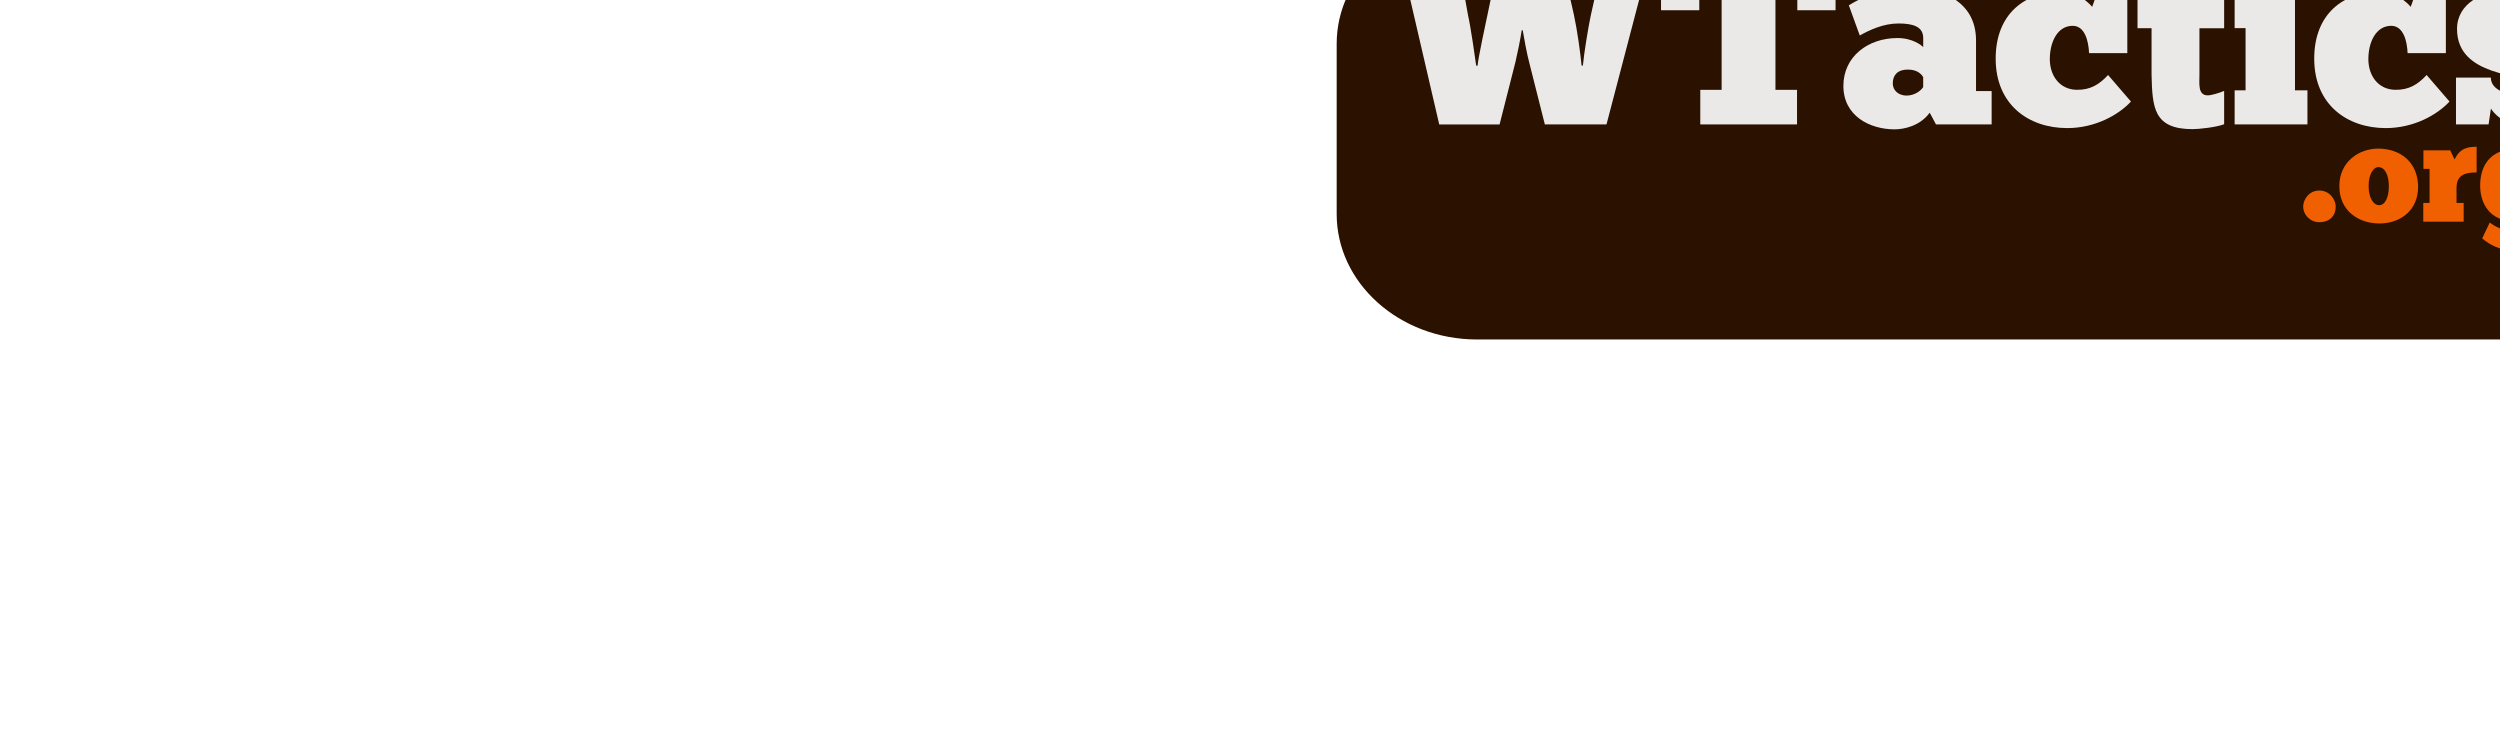 <?xml version="1.0" encoding="UTF-8" standalone="no"?>
<!-- Created with Inkscape (http://www.inkscape.org/) -->

<svg
   xmlns:dc="http://purl.org/dc/elements/1.1/"
   xmlns:cc="http://creativecommons.org/ns#"
   xmlns:rdf="http://www.w3.org/1999/02/22-rdf-syntax-ns#"
   xmlns:svg="http://www.w3.org/2000/svg"
   xmlns="http://www.w3.org/2000/svg"
   xmlns:xlink="http://www.w3.org/1999/xlink"
   xmlns:sodipodi="http://sodipodi.sourceforge.net/DTD/sodipodi-0.dtd"
   xmlns:inkscape="http://www.inkscape.org/namespaces/inkscape"
   width="61.969"
   height="18.281"
   id="svg2"
   sodipodi:version="0.32"
   inkscape:version="0.48.1 r9760"
   version="1.0"
   sodipodi:docname="Gaian logo tag.svg"
   inkscape:output_extension="org.inkscape.output.svg.inkscape"
   inkscape:export-filename="/home/snowdrop/Skrivbord/tracks.png"
   inkscape:export-xdpi="276.36304"
   inkscape:export-ydpi="276.36304"
   style="display:inline;enable-background:new">
  <sodipodi:namedview
     id="base"
     pagecolor="#e4eca3"
     bordercolor="#e60000"
     borderopacity="1"
     gridtolerance="10000"
     guidetolerance="10"
     objecttolerance="10"
     inkscape:pageopacity="0"
     inkscape:pageshadow="2"
     inkscape:zoom="8.0000004"
     inkscape:cx="81.705446"
     inkscape:cy="16.282412"
     inkscape:document-units="mm"
     inkscape:current-layer="layer2"
     showgrid="false"
     inkscape:window-width="1440"
     inkscape:window-height="845"
     inkscape:window-x="0"
     inkscape:window-y="24"
     showguides="true"
     inkscape:guide-bbox="true"
     inkscape:snap-global="true"
     inkscape:window-maximized="1"
     units="mm"
     inkscape:showpageshadow="true"
     borderlayer="true"
     width="65mm"
     inkscape:snap-grids="false"
     inkscape:snap-to-guides="false"
     inkscape:snap-bbox="true"
     inkscape:bbox-paths="false"
     inkscape:snap-center="true"
     inkscape:snap-nodes="false"
     inkscape:snap-bbox-edge-midpoints="false"
     inkscape:bbox-nodes="false"
     inkscape:snap-bbox-midpoints="false"
     fit-margin-top="0"
     fit-margin-left="0"
     fit-margin-right="0"
     fit-margin-bottom="0">
    <inkscape:grid
       id="grid8916"
       type="xygrid"
       empspacing="5"
       visible="true"
       enabled="true"
       snapvisiblegridlinesonly="true"
       units="mm"
       originx="0mm"
       originy="0mm"
       spacingx="73mm"
       color="#9f0a00"
       opacity="1"
       empcolor="#ff7d00"
       empopacity="1"
       dotted="false"
       spacingy="98mm" />
    <sodipodi:guide
       id="guide10188"
       position="1311.899,84.937"
       orientation="1,0" />
    <sodipodi:guide
       orientation="1,0"
       position="1202.011,-119.264"
       id="guide26243" />
    <sodipodi:guide
       orientation="1,0"
       position="1177.953,-745.036"
       id="guide42537" />
    <sodipodi:guide
       orientation="0,1"
       position="4680.453,-890.036"
       id="guide42541" />
    <sodipodi:guide
       orientation="1,0"
       position="1374.124,62.31"
       id="guide43625" />
    <sodipodi:guide
       orientation="1,0"
       position="1501.953,-1191.036"
       id="guide43686" />
    <sodipodi:guide
       orientation="0,1"
       position="4556.047,-797.305"
       id="guide9454" />
    <sodipodi:guide
       orientation="1,0"
       position="2483.87,-199.092"
       id="guide15510" />
    <sodipodi:guide
       orientation="1,0"
       position="2412.099,1210.879"
       id="guide11592" />
    <sodipodi:guide
       orientation="0,1"
       position="1726.953,692.964"
       id="guide14876" />
    <sodipodi:guide
       orientation="1,0"
       position="2018.947,-677.096"
       id="guide14151" />
    <sodipodi:guide
       orientation="0,1"
       position="1190.011,-247.264"
       id="guide14298" />
    <sodipodi:guide
       orientation="0,1"
       position="4171.159,1281.343"
       id="guide14391" />
    <sodipodi:guide
       orientation="0,1"
       position="1457.953,-1163.036"
       id="guide16141" />
    <sodipodi:guide
       orientation="0,1"
       position="5565.953,-959.036"
       id="guide15870" />
    <sodipodi:guide
       orientation="1,0"
       position="-351.489,276.236"
       id="guide14650" />
    <inkscape:grid
       type="xygrid"
       id="grid12445"
       empspacing="5"
       visible="true"
       enabled="false"
       snapvisiblegridlinesonly="true" />
    <sodipodi:guide
       orientation="0,1"
       position="182.208,430.712"
       id="guide12594" />
    <sodipodi:guide
       orientation="0,1"
       position="576.011,19.736"
       id="guide16369" />
    <sodipodi:guide
       orientation="0,1"
       position="1215.732,1067.462"
       id="guide15358" />
    <sodipodi:guide
       orientation="0,1"
       position="464.136,-241.389"
       id="guide24511" />
    <sodipodi:guide
       orientation="0,1"
       position="466.636,-207.639"
       id="guide24513" />
    <sodipodi:guide
       orientation="1,0"
       position="-343.489,404.986"
       id="guide24546" />
    <sodipodi:guide
       orientation="0,1"
       position="189.511,378.861"
       id="guide14165" />
    <sodipodi:guide
       orientation="0,1"
       position="-61.989,311.736"
       id="guide14733" />
    <sodipodi:guide
       orientation="0,1"
       position="103.511,252.736"
       id="guide14747" />
    <sodipodi:guide
       orientation="0,1"
       position="-51.989,130.486"
       id="guide14749" />
    <sodipodi:guide
       orientation="0,1"
       position="414.761,140.486"
       id="guide14751" />
    <sodipodi:guide
       orientation="0,1"
       position="159.315,265.603"
       id="guide14970" />
    <sodipodi:guide
       orientation="0,1"
       position="-7.989,447.736"
       id="guide32390" />
  </sodipodi:namedview>
  <defs
     id="defs4">
    <filter
       id="filter8350"
       inkscape:collect="always"
       color-interpolation-filters="sRGB">
      <feBlend
         id="feBlend8352"
         in2="BackgroundImage"
         mode="multiply"
         inkscape:collect="always" />
    </filter>
    <filter
       id="filter12309"
       inkscape:collect="always"
       color-interpolation-filters="sRGB">
      <feBlend
         id="feBlend12311"
         in2="BackgroundImage"
         mode="screen"
         inkscape:collect="always" />
    </filter>
    <filter
       id="filter4308"
       inkscape:collect="always"
       color-interpolation-filters="sRGB">
      <feBlend
         id="feBlend4310"
         in2="BackgroundImage"
         mode="screen"
         inkscape:collect="always" />
    </filter>
    <filter
       id="filter4314"
       inkscape:collect="always"
       color-interpolation-filters="sRGB">
      <feBlend
         id="feBlend4316"
         in2="BackgroundImage"
         mode="darken"
         inkscape:collect="always" />
    </filter>
    <filter
       id="filter4366"
       inkscape:collect="always"
       color-interpolation-filters="sRGB">
      <feBlend
         id="feBlend4368"
         in2="BackgroundImage"
         mode="screen"
         inkscape:collect="always" />
    </filter>
    <filter
       id="filter4380"
       inkscape:collect="always"
       color-interpolation-filters="sRGB">
      <feBlend
         id="feBlend4382"
         in2="BackgroundImage"
         mode="darken"
         inkscape:collect="always" />
    </filter>
    <filter
       id="filter4492"
       inkscape:collect="always"
       color-interpolation-filters="sRGB">
      <feBlend
         id="feBlend4494"
         in2="BackgroundImage"
         mode="darken"
         inkscape:collect="always" />
    </filter>
    <filter
       id="filter7776"
       inkscape:collect="always"
       color-interpolation-filters="sRGB">
      <feBlend
         id="feBlend7778"
         in2="BackgroundImage"
         mode="multiply"
         inkscape:collect="always" />
    </filter>
    <filter
       id="filter10630"
       inkscape:collect="always"
       color-interpolation-filters="sRGB">
      <feBlend
         id="feBlend10632"
         in2="BackgroundImage"
         mode="multiply"
         inkscape:collect="always" />
    </filter>
    <linearGradient
       id="linearGradient9585-8-0-2-0-5-1">
      <stop
         id="stop9587-1-90-3-9-7-4"
         offset="0"
         style="stop-color:#959739;stop-opacity:0.374;" />
      <stop
         id="stop9589-9-1-9-3-4-6"
         offset="0.5"
         style="stop-color:#a07a05;stop-opacity:1;" />
      <stop
         style="stop-color:#59460d;stop-opacity:1;"
         offset="1"
         id="stop9591-6-0-8-8-9-1" />
    </linearGradient>
    <linearGradient
       id="linearGradient9585-8-0-2-0-5-7">
      <stop
         id="stop9587-1-90-3-9-7-7"
         offset="0"
         style="stop-color:#959739;stop-opacity:0.374;" />
      <stop
         id="stop9589-9-1-9-3-4-3"
         offset="0.5"
         style="stop-color:#a07a05;stop-opacity:1;" />
      <stop
         style="stop-color:#59460d;stop-opacity:1;"
         offset="1"
         id="stop9591-6-0-8-8-9-3" />
    </linearGradient>
    <filter
       color-interpolation-filters="sRGB"
       inkscape:collect="always"
       id="filter15326-7-6">
      <feGaussianBlur
         inkscape:collect="always"
         stdDeviation="0.982"
         id="feGaussianBlur15328-3-1" />
    </filter>
    <linearGradient
       id="linearGradient6207-8-5-25">
      <stop
         style="stop-color:#434815;stop-opacity:1;"
         offset="0"
         id="stop6209-1-4-8" />
      <stop
         style="stop-color:#141106;stop-opacity:1;"
         offset="1"
         id="stop6211-5-4-6" />
    </linearGradient>
    <linearGradient
       id="linearGradient14044-6-2">
      <stop
         id="stop14046-7-03"
         offset="0"
         style="stop-color:#816f29;stop-opacity:1" />
      <stop
         id="stop14048-2-1"
         offset="1"
         style="stop-color:#282213;stop-opacity:1;" />
    </linearGradient>
    <linearGradient
       id="linearGradient9585-8-63-7">
      <stop
         id="stop9587-1-91-4"
         offset="0"
         style="stop-color:#959739;stop-opacity:0.374;" />
      <stop
         id="stop9589-9-04-1"
         offset="0.5"
         style="stop-color:#a07a05;stop-opacity:1;" />
      <stop
         style="stop-color:#59460d;stop-opacity:1;"
         offset="1"
         id="stop9591-6-11-3" />
    </linearGradient>
    <radialGradient
       inkscape:collect="always"
       xlink:href="#linearGradient6207-8-5-25"
       id="radialGradient16560"
       gradientUnits="userSpaceOnUse"
       gradientTransform="matrix(1,0,0,0.632,0,9.829)"
       cx="32.46"
       cy="26.728"
       fx="32.46"
       fy="26.728"
       r="27.13" />
    <linearGradient
       inkscape:collect="always"
       xlink:href="#linearGradient14044-6-2"
       id="linearGradient16562"
       gradientUnits="userSpaceOnUse"
       x1="5.83"
       y1="26.728"
       x2="59.09"
       y2="26.728" />
    <radialGradient
       inkscape:collect="always"
       xlink:href="#linearGradient6207-8-5-25"
       id="radialGradient16564"
       gradientUnits="userSpaceOnUse"
       gradientTransform="matrix(1,0,0,0.632,0,9.829)"
       cx="32.46"
       cy="26.728"
       fx="32.46"
       fy="26.728"
       r="27.13" />
    <linearGradient
       inkscape:collect="always"
       xlink:href="#linearGradient14044-6-2"
       id="linearGradient16566"
       gradientUnits="userSpaceOnUse"
       x1="5.83"
       y1="26.728"
       x2="59.09"
       y2="26.728" />
    <filter
       id="filter3733"
       inkscape:label="Drop shadow"
       width="1.5"
       height="1.5"
       x="-0.25"
       y="-0.25"
       color-interpolation-filters="sRGB">
      <feGaussianBlur
         id="feGaussianBlur3735"
         in="SourceAlpha"
         stdDeviation="0.8"
         result="blur" />
      <feColorMatrix
         id="feColorMatrix3737"
         result="bluralpha"
         type="matrix"
         values="1 0 0 0 0 0 1 0 0 0 0 0 1 0 0 0 0 0 0.5 0 " />
      <feOffset
         id="feOffset3739"
         in="bluralpha"
         dx="1.3"
         dy="1"
         result="offsetBlur" />
      <feMerge
         id="feMerge3741">
        <feMergeNode
           id="feMergeNode3743"
           in="offsetBlur" />
        <feMergeNode
           id="feMergeNode3745"
           in="SourceGraphic" />
      </feMerge>
    </filter>
    <filter
       id="filter3747"
       inkscape:label="Drop shadow"
       width="1.5"
       height="1.5"
       x="-0.25"
       y="-0.25"
       color-interpolation-filters="sRGB">
      <feGaussianBlur
         id="feGaussianBlur3749"
         in="SourceAlpha"
         stdDeviation="0.8"
         result="blur" />
      <feColorMatrix
         id="feColorMatrix3751"
         result="bluralpha"
         type="matrix"
         values="1 0 0 0 0 0 1 0 0 0 0 0 1 0 0 0 0 0 0.5 0 " />
      <feOffset
         id="feOffset3753"
         in="bluralpha"
         dx="1.3"
         dy="1"
         result="offsetBlur" />
      <feMerge
         id="feMerge3755">
        <feMergeNode
           id="feMergeNode3757"
           in="offsetBlur" />
        <feMergeNode
           id="feMergeNode3759"
           in="SourceGraphic" />
      </feMerge>
    </filter>
    <filter
       id="filter3733-8"
       inkscape:label="Drop shadow"
       width="1.5"
       height="1.5"
       x="-0.25"
       y="-0.25"
       color-interpolation-filters="sRGB">
      <feGaussianBlur
         id="feGaussianBlur3735-9"
         in="SourceAlpha"
         stdDeviation="0.8"
         result="blur" />
      <feColorMatrix
         id="feColorMatrix3737-2"
         result="bluralpha"
         type="matrix"
         values="1 0 0 0 0 0 1 0 0 0 0 0 1 0 0 0 0 0 0.5 0 " />
      <feOffset
         id="feOffset3739-2"
         in="bluralpha"
         dx="1.3"
         dy="1"
         result="offsetBlur" />
      <feMerge
         id="feMerge3741-3">
        <feMergeNode
           id="feMergeNode3743-1"
           in="offsetBlur" />
        <feMergeNode
           id="feMergeNode3745-8"
           in="SourceGraphic" />
      </feMerge>
    </filter>
    <filter
       id="filter3486"
       inkscape:label="Drop shadow"
       width="1.5"
       height="1.5"
       x="-0.25"
       y="-0.25"
       color-interpolation-filters="sRGB">
      <feGaussianBlur
         id="feGaussianBlur3488"
         in="SourceAlpha"
         stdDeviation="0.8"
         result="blur" />
      <feColorMatrix
         id="feColorMatrix3490"
         result="bluralpha"
         type="matrix"
         values="1 0 0 0 0 0 1 0 0 0 0 0 1 0 0 0 0 0 0.5 0 " />
      <feOffset
         id="feOffset3492"
         in="bluralpha"
         dx="1.3"
         dy="1"
         result="offsetBlur" />
      <feMerge
         id="feMerge3494">
        <feMergeNode
           id="feMergeNode3496"
           in="offsetBlur" />
        <feMergeNode
           id="feMergeNode3498"
           in="SourceGraphic" />
      </feMerge>
    </filter>
    <filter
       id="filter3500"
       inkscape:label="Drop shadow"
       width="1.5"
       height="1.5"
       x="-0.25"
       y="-0.25"
       color-interpolation-filters="sRGB">
      <feGaussianBlur
         id="feGaussianBlur3502"
         in="SourceAlpha"
         stdDeviation="0.8"
         result="blur" />
      <feColorMatrix
         id="feColorMatrix3504"
         result="bluralpha"
         type="matrix"
         values="1 0 0 0 0 0 1 0 0 0 0 0 1 0 0 0 0 0 0.5 0 " />
      <feOffset
         id="feOffset3506"
         in="bluralpha"
         dx="1.3"
         dy="1"
         result="offsetBlur" />
      <feMerge
         id="feMerge3508">
        <feMergeNode
           id="feMergeNode3510"
           in="offsetBlur" />
        <feMergeNode
           id="feMergeNode3512"
           in="SourceGraphic" />
      </feMerge>
    </filter>
    <filter
       id="filter3747-3"
       inkscape:label="Drop shadow"
       width="1.5"
       height="1.5"
       x="-0.25"
       y="-0.25"
       color-interpolation-filters="sRGB">
      <feGaussianBlur
         id="feGaussianBlur3749-4"
         in="SourceAlpha"
         stdDeviation="0.8"
         result="blur" />
      <feColorMatrix
         id="feColorMatrix3751-2"
         result="bluralpha"
         type="matrix"
         values="1 0 0 0 0 0 1 0 0 0 0 0 1 0 0 0 0 0 0.5 0 " />
      <feOffset
         id="feOffset3753-2"
         in="bluralpha"
         dx="1.3"
         dy="1"
         result="offsetBlur" />
      <feMerge
         id="feMerge3755-4">
        <feMergeNode
           id="feMergeNode3757-5"
           in="offsetBlur" />
        <feMergeNode
           id="feMergeNode3759-1"
           in="SourceGraphic" />
      </feMerge>
    </filter>
  </defs>
  <flowRoot
     transform="translate(-50.047,-492.547)"
     style="font-size:40px;font-style:normal;font-weight:normal;fill:#000000;fill-opacity:1;stroke:none;font-family:Bitstream Vera Sans"
     id="flowRoot8767"
     xml:space="preserve"><flowRegion
       id="flowRegion8769"><rect
         y="-34.136"
         x="1550"
         height="522"
         width="474"
         id="rect8771" /></flowRegion><flowPara
       id="flowPara8773" /></flowRoot>  <g
     inkscape:groupmode="layer"
     id="layer1"
     inkscape:label="Logotypes"
     sodipodi:insensitive="true">
    <g
       id="g3419"
       style="display:inline;filter:url(#filter3747-3);enable-background:new"
       transform="translate(-29.434,-519.715)">
      <path
         sodipodi:nodetypes="ssssccs"
         inkscape:connector-curvature="0"
         id="path12005"
         d="m 97.335,496.033 c 2.161,0 3.924,1.562 3.924,3.528 l 0,4.219 c 0,1.966 -1.762,3.552 -3.924,3.552 l -36.511,0 0,-11.299 z"
         style="color:#000000;fill:#2b1100;fill-opacity:1;stroke:#ffffff;stroke-width:0.886;stroke-linecap:butt;stroke-linejoin:miter;stroke-miterlimit:4;stroke-opacity:1;stroke-dasharray:none;stroke-dashoffset:0;marker:none;visibility:visible;display:inline;overflow:visible;enable-background:accumulate" />
      <g
         id="g13061">
        <g
           id="text12037"
           style="font-size:6.447px;font-style:normal;font-variant:normal;font-weight:bold;font-stretch:normal;line-height:125%;letter-spacing:0px;word-spacing:0px;fill:#f9f9f9;fill-opacity:0.929;stroke:none;font-family:Ubuntu;-inkscape-font-specification:Sans Bold">
          <path
             id="path22119"
             style="fill:#f9f9f9;font-family:ChunkFive;-inkscape-font-specification:ChunkFive Bold"
             d="m 71.505,501.101 c -0.026,-0.193 -0.135,-0.961 -0.206,-1.27 l -0.168,-0.941 0.374,0 0,-0.838 -2.128,0 0,0.838 0.361,0 0.851,3.669 1.496,0 0.393,-1.547 c 0.045,-0.187 0.129,-0.593 0.155,-0.787 l 0.026,0 c 0.032,0.2 0.103,0.58 0.161,0.799 l 0.387,1.534 1.528,0 0.961,-3.669 0.355,0 0,-0.838 -1.844,0 0,0.838 0.355,0 -0.219,0.98 c -0.058,0.271 -0.168,0.941 -0.193,1.231 l -0.032,0 c -0.032,-0.322 -0.103,-0.851 -0.193,-1.27 l -0.406,-1.779 -1.341,0 -0.322,1.451 c -0.129,0.612 -0.303,1.418 -0.316,1.599 l -0.032,0"
             inkscape:connector-curvature="0" />
          <path
             id="path22121"
             style="fill:#f9f9f9;font-family:ChunkFive;-inkscape-font-specification:ChunkFive Bold"
             d="m 80.413,498.052 -4.326,0 0,1.676 0.948,0 0,-0.825 0.554,0 0,2.798 -0.529,0 0,0.857 2.398,0 0,-0.857 -0.535,0 0,-2.798 0.542,0 0,0.825 0.948,0 0,-1.676"
             inkscape:connector-curvature="0" />
          <path
             id="path22123"
             style="fill:#f9f9f9;font-family:ChunkFive;-inkscape-font-specification:ChunkFive Bold"
             d="m 81.013,500.353 c 0.245,-0.135 0.58,-0.297 0.961,-0.297 0.348,0 0.612,0.071 0.612,0.361 l 0,0.226 c -0.032,-0.039 -0.258,-0.226 -0.638,-0.226 -0.729,0 -1.341,0.458 -1.341,1.186 0,0.748 0.658,1.077 1.27,1.077 0.232,0 0.632,-0.084 0.87,-0.413 l 0.155,0.29 1.38,0 0,-0.825 -0.387,0 0,-1.257 c 0,-1.038 -0.974,-1.328 -1.747,-1.328 -0.593,0 -1.148,0.303 -1.406,0.458 l 0.271,0.748 m 1.573,1.277 c -0.058,0.097 -0.219,0.213 -0.413,0.213 -0.193,0 -0.342,-0.122 -0.342,-0.303 0,-0.2 0.116,-0.342 0.374,-0.342 0.271,0 0.361,0.155 0.38,0.187 l 0,0.245"
             inkscape:connector-curvature="0" />
          <path
             id="path22125"
             style="fill:#f9f9f9;font-family:ChunkFive;-inkscape-font-specification:ChunkFive Bold"
             d="m 87.645,500.792 0,-1.457 -0.761,0 -0.11,0.309 c -0.11,-0.129 -0.367,-0.367 -0.806,-0.367 -0.825,0 -1.586,0.509 -1.586,1.651 0,1.148 0.825,1.721 1.773,1.721 0.696,0 1.277,-0.329 1.58,-0.658 l -0.567,-0.658 c -0.213,0.232 -0.438,0.374 -0.78,0.367 -0.413,-0.006 -0.664,-0.342 -0.664,-0.761 0,-0.419 0.187,-0.825 0.567,-0.825 0.297,0 0.393,0.367 0.406,0.677 l 0.948,0"
             inkscape:connector-curvature="0" />
          <path
             id="path22127"
             style="fill:#f9f9f9;font-family:ChunkFive;-inkscape-font-specification:ChunkFive Bold"
             d="m 87.898,499.335 0,0.838 0.348,0 0,1.148 c 0.019,0.825 0.052,1.354 1.019,1.354 0.148,0 0.587,-0.045 0.78,-0.122 l 0,-0.825 c -0.122,0.052 -0.322,0.11 -0.406,0.11 -0.251,0 -0.206,-0.297 -0.206,-0.516 l 0,-1.148 0.612,0 0,-0.838 -0.612,0 0,-0.974 -1.186,0.38 0,0.593 -0.348,0"
             inkscape:connector-curvature="0" />
          <path
             id="path22129"
             style="fill:#f9f9f9;font-family:ChunkFive;-inkscape-font-specification:ChunkFive Bold"
             d="m 90.485,498.393 c 0,0.309 0.29,0.651 0.696,0.651 0.458,0 0.709,-0.297 0.709,-0.651 0,-0.297 -0.264,-0.658 -0.709,-0.658 -0.451,0 -0.696,0.361 -0.696,0.658 m 1.625,4.165 0,-0.845 -0.309,0 0,-2.379 -1.496,0 0,0.838 0.271,0 0,1.541 -0.271,0 0,0.845 1.805,0"
             inkscape:connector-curvature="0" />
          <path
             id="path22131"
             style="fill:#f9f9f9;font-family:ChunkFive;-inkscape-font-specification:ChunkFive Bold"
             d="m 95.541,500.792 0,-1.457 -0.761,0 -0.11,0.309 c -0.11,-0.129 -0.367,-0.367 -0.806,-0.367 -0.825,0 -1.586,0.509 -1.586,1.651 0,1.148 0.825,1.721 1.773,1.721 0.696,0 1.277,-0.329 1.58,-0.658 l -0.567,-0.658 c -0.213,0.232 -0.438,0.374 -0.78,0.367 -0.413,-0.006 -0.664,-0.342 -0.664,-0.761 0,-0.419 0.187,-0.825 0.567,-0.825 0.297,0 0.393,0.367 0.406,0.677 l 0.948,0"
             inkscape:connector-curvature="0" />
          <path
             id="path22133"
             style="fill:#f9f9f9;font-family:ChunkFive;-inkscape-font-specification:ChunkFive Bold"
             d="m 95.794,502.558 0.806,0 0.058,-0.393 c 0.155,0.245 0.522,0.471 0.986,0.471 0.625,0 1.199,-0.361 1.199,-0.967 0,-0.677 -0.548,-0.864 -1.038,-1.032 -0.413,-0.142 -0.793,-0.219 -0.793,-0.4 0,-0.161 0.116,-0.232 0.251,-0.232 0.322,0 0.658,0.219 0.658,0.49 l 0.838,0 0,-1.161 -0.793,0 -0.052,0.426 c -0.135,-0.277 -0.522,-0.503 -0.961,-0.503 -0.458,0 -1.135,0.277 -1.135,0.935 0,0.606 0.419,0.877 0.857,1.032 0.464,0.161 0.948,0.193 0.948,0.387 0,0.181 -0.155,0.219 -0.284,0.219 -0.193,0 -0.683,-0.09 -0.683,-0.432 l -0.864,0 0,1.161"
             inkscape:connector-curvature="0" />
        </g>
        <g
           id="text12043"
           style="font-size:3.536px;font-style:normal;font-variant:normal;font-weight:bold;font-stretch:normal;line-height:125%;letter-spacing:0px;word-spacing:0px;fill:#ff6600;fill-opacity:0.929;stroke:none;font-family:Ubuntu;-inkscape-font-specification:Sans Bold">
          <path
             id="path22136"
             style="fill:#ff6600;font-family:ChunkFive;-inkscape-font-specification:ChunkFive Bold"
             d="m 92.004,504.6 c 0,0.187 0.166,0.382 0.4,0.382 0.265,0 0.407,-0.17 0.407,-0.382 0,-0.18 -0.149,-0.403 -0.407,-0.403 -0.258,0 -0.4,0.223 -0.4,0.403"
             inkscape:connector-curvature="0" />
          <path
             id="path22138"
             style="fill:#ff6600;font-family:ChunkFive;-inkscape-font-specification:ChunkFive Bold"
             d="m 93.888,505.014 c 0.538,0 0.972,-0.336 0.965,-0.923 -0.011,-0.591 -0.424,-0.927 -0.983,-0.934 -0.488,0 -0.965,0.329 -0.969,0.919 -0.007,0.626 0.481,0.937 0.987,0.937 m 0,-0.453 c -0.149,0 -0.262,-0.191 -0.262,-0.481 0,-0.258 0.106,-0.463 0.244,-0.463 0.166,0.004 0.258,0.209 0.258,0.474 0,0.265 -0.088,0.47 -0.24,0.47"
             inkscape:connector-curvature="0" />
          <path
             id="path22140"
             style="fill:#ff6600;font-family:ChunkFive;-inkscape-font-specification:ChunkFive Bold"
             d="m 95.982,504.968 0,-0.463 -0.177,0 0,-0.364 c 0,-0.311 0.18,-0.393 0.499,-0.393 l 0,-0.637 c -0.364,0 -0.456,0.145 -0.548,0.315 l -0.106,-0.226 -0.665,0 0,0.46 0.152,0 0,0.845 -0.156,0 0,0.463 1.001,0"
             inkscape:connector-curvature="0" />
          <path
             id="path22142"
             style="fill:#ff6600;font-family:ChunkFive;-inkscape-font-specification:ChunkFive Bold"
             d="m 96.442,505.381 c 0.134,0.124 0.421,0.308 0.81,0.311 0.743,-0.004 1.103,-0.385 1.103,-0.972 l 0,-1.057 0.212,0 0,-0.463 -0.842,0 -0.071,0.11 c -0.071,-0.071 -0.219,-0.145 -0.375,-0.145 -0.583,0 -0.888,0.361 -0.888,0.909 0,0.446 0.24,0.884 0.849,0.884 0.226,0 0.364,-0.131 0.414,-0.195 l 0,0.12 c 0,0.149 -0.092,0.332 -0.41,0.332 -0.269,0 -0.534,-0.156 -0.615,-0.226 l -0.187,0.393 m 0.704,-1.316 c 0,-0.269 0.103,-0.442 0.251,-0.442 0.134,0 0.255,0.184 0.255,0.424 0.014,0.279 -0.113,0.453 -0.251,0.453 -0.156,0 -0.255,-0.223 -0.255,-0.435"
             inkscape:connector-curvature="0" />
        </g>
      </g>
    </g>
    <g
       style="display:inline;enable-background:new"
       id="g3763"
       transform="translate(-29.434,-519.715)">
      <path
         style="color:#000000;fill:#2b1100;fill-opacity:1;stroke:#ffffff;stroke-width:0.886;stroke-linecap:butt;stroke-linejoin:miter;stroke-miterlimit:4;stroke-opacity:1;stroke-dasharray:none;stroke-dashoffset:0;marker:none;visibility:visible;display:inline;overflow:visible;filter:url(#filter3733-8);enable-background:accumulate"
         d="m 64.748,516.274 c -2.161,0 -3.924,1.562 -3.924,3.528 l 0,4.219 c 0,1.966 1.762,3.552 3.924,3.552 l 36.511,0 0,-11.299 z"
         id="path3369"
         inkscape:connector-curvature="0"
         sodipodi:nodetypes="ssssccs" />
      <g
         transform="translate(-5.48,20.241)"
         id="g3371">
        <g
           style="font-size:6.447px;font-style:normal;font-variant:normal;font-weight:bold;font-stretch:normal;line-height:125%;letter-spacing:0px;word-spacing:0px;fill:#f9f9f9;fill-opacity:0.929;stroke:none;font-family:Ubuntu;-inkscape-font-specification:Sans Bold"
           id="g3373">
          <path
             inkscape:connector-curvature="0"
             d="m 71.505,501.101 c -0.026,-0.193 -0.135,-0.961 -0.206,-1.27 l -0.168,-0.941 0.374,0 0,-0.838 -2.128,0 0,0.838 0.361,0 0.851,3.669 1.496,0 0.393,-1.547 c 0.045,-0.187 0.129,-0.593 0.155,-0.787 l 0.026,0 c 0.032,0.2 0.103,0.58 0.161,0.799 l 0.387,1.534 1.528,0 0.961,-3.669 0.355,0 0,-0.838 -1.844,0 0,0.838 0.355,0 -0.219,0.98 c -0.058,0.271 -0.168,0.941 -0.193,1.231 l -0.032,0 c -0.032,-0.322 -0.103,-0.851 -0.193,-1.27 l -0.406,-1.779 -1.341,0 -0.322,1.451 c -0.129,0.612 -0.303,1.418 -0.316,1.599 l -0.032,0"
             style="fill:#f9f9f9;font-family:ChunkFive;-inkscape-font-specification:ChunkFive Bold"
             id="path3375" />
          <path
             inkscape:connector-curvature="0"
             d="m 80.413,498.052 -4.326,0 0,1.676 0.948,0 0,-0.825 0.554,0 0,2.798 -0.529,0 0,0.857 2.398,0 0,-0.857 -0.535,0 0,-2.798 0.542,0 0,0.825 0.948,0 0,-1.676"
             style="fill:#f9f9f9;font-family:ChunkFive;-inkscape-font-specification:ChunkFive Bold"
             id="path3377" />
          <path
             inkscape:connector-curvature="0"
             d="m 81.013,500.353 c 0.245,-0.135 0.58,-0.297 0.961,-0.297 0.348,0 0.612,0.071 0.612,0.361 l 0,0.226 c -0.032,-0.039 -0.258,-0.226 -0.638,-0.226 -0.729,0 -1.341,0.458 -1.341,1.186 0,0.748 0.658,1.077 1.27,1.077 0.232,0 0.632,-0.084 0.87,-0.413 l 0.155,0.29 1.38,0 0,-0.825 -0.387,0 0,-1.257 c 0,-1.038 -0.974,-1.328 -1.747,-1.328 -0.593,0 -1.148,0.303 -1.406,0.458 l 0.271,0.748 m 1.573,1.277 c -0.058,0.097 -0.219,0.213 -0.413,0.213 -0.193,0 -0.342,-0.122 -0.342,-0.303 0,-0.2 0.116,-0.342 0.374,-0.342 0.271,0 0.361,0.155 0.38,0.187 l 0,0.245"
             style="fill:#f9f9f9;font-family:ChunkFive;-inkscape-font-specification:ChunkFive Bold"
             id="path3379" />
          <path
             inkscape:connector-curvature="0"
             d="m 87.645,500.792 0,-1.457 -0.761,0 -0.11,0.309 c -0.11,-0.129 -0.367,-0.367 -0.806,-0.367 -0.825,0 -1.586,0.509 -1.586,1.651 0,1.148 0.825,1.721 1.773,1.721 0.696,0 1.277,-0.329 1.58,-0.658 l -0.567,-0.658 c -0.213,0.232 -0.438,0.374 -0.78,0.367 -0.413,-0.006 -0.664,-0.342 -0.664,-0.761 0,-0.419 0.187,-0.825 0.567,-0.825 0.297,0 0.393,0.367 0.406,0.677 l 0.948,0"
             style="fill:#f9f9f9;font-family:ChunkFive;-inkscape-font-specification:ChunkFive Bold"
             id="path3381" />
          <path
             inkscape:connector-curvature="0"
             d="m 87.898,499.335 0,0.838 0.348,0 0,1.148 c 0.019,0.825 0.052,1.354 1.019,1.354 0.148,0 0.587,-0.045 0.78,-0.122 l 0,-0.825 c -0.122,0.052 -0.322,0.11 -0.406,0.11 -0.251,0 -0.206,-0.297 -0.206,-0.516 l 0,-1.148 0.612,0 0,-0.838 -0.612,0 0,-0.974 -1.186,0.38 0,0.593 -0.348,0"
             style="fill:#f9f9f9;font-family:ChunkFive;-inkscape-font-specification:ChunkFive Bold"
             id="path3383" />
          <path
             inkscape:connector-curvature="0"
             d="m 90.485,498.393 c 0,0.309 0.29,0.651 0.696,0.651 0.458,0 0.709,-0.297 0.709,-0.651 0,-0.297 -0.264,-0.658 -0.709,-0.658 -0.451,0 -0.696,0.361 -0.696,0.658 m 1.625,4.165 0,-0.845 -0.309,0 0,-2.379 -1.496,0 0,0.838 0.271,0 0,1.541 -0.271,0 0,0.845 1.805,0"
             style="fill:#f9f9f9;font-family:ChunkFive;-inkscape-font-specification:ChunkFive Bold"
             id="path3385" />
          <path
             inkscape:connector-curvature="0"
             d="m 95.541,500.792 0,-1.457 -0.761,0 -0.11,0.309 c -0.11,-0.129 -0.367,-0.367 -0.806,-0.367 -0.825,0 -1.586,0.509 -1.586,1.651 0,1.148 0.825,1.721 1.773,1.721 0.696,0 1.277,-0.329 1.58,-0.658 l -0.567,-0.658 c -0.213,0.232 -0.438,0.374 -0.78,0.367 -0.413,-0.006 -0.664,-0.342 -0.664,-0.761 0,-0.419 0.187,-0.825 0.567,-0.825 0.297,0 0.393,0.367 0.406,0.677 l 0.948,0"
             style="fill:#f9f9f9;font-family:ChunkFive;-inkscape-font-specification:ChunkFive Bold"
             id="path3387" />
          <path
             inkscape:connector-curvature="0"
             d="m 95.794,502.558 0.806,0 0.058,-0.393 c 0.155,0.245 0.522,0.471 0.986,0.471 0.625,0 1.199,-0.361 1.199,-0.967 0,-0.677 -0.548,-0.864 -1.038,-1.032 -0.413,-0.142 -0.793,-0.219 -0.793,-0.4 0,-0.161 0.116,-0.232 0.251,-0.232 0.322,0 0.658,0.219 0.658,0.49 l 0.838,0 0,-1.161 -0.793,0 -0.052,0.426 c -0.135,-0.277 -0.522,-0.503 -0.961,-0.503 -0.458,0 -1.135,0.277 -1.135,0.935 0,0.606 0.419,0.877 0.857,1.032 0.464,0.161 0.948,0.193 0.948,0.387 0,0.181 -0.155,0.219 -0.284,0.219 -0.193,0 -0.683,-0.09 -0.683,-0.432 l -0.864,0 0,1.161"
             style="fill:#f9f9f9;font-family:ChunkFive;-inkscape-font-specification:ChunkFive Bold"
             id="path3389" />
        </g>
        <g
           style="font-size:3.536px;font-style:normal;font-variant:normal;font-weight:bold;font-stretch:normal;line-height:125%;letter-spacing:0px;word-spacing:0px;fill:#ff6600;fill-opacity:0.929;stroke:none;font-family:Ubuntu;-inkscape-font-specification:Sans Bold"
           id="g3391">
          <path
             inkscape:connector-curvature="0"
             d="m 92.004,504.6 c 0,0.187 0.166,0.382 0.4,0.382 0.265,0 0.407,-0.17 0.407,-0.382 0,-0.18 -0.149,-0.403 -0.407,-0.403 -0.258,0 -0.4,0.223 -0.4,0.403"
             style="fill:#ff6600;font-family:ChunkFive;-inkscape-font-specification:ChunkFive Bold"
             id="path3393" />
          <path
             inkscape:connector-curvature="0"
             d="m 93.888,505.014 c 0.538,0 0.972,-0.336 0.965,-0.923 -0.011,-0.591 -0.424,-0.927 -0.983,-0.934 -0.488,0 -0.965,0.329 -0.969,0.919 -0.007,0.626 0.481,0.937 0.987,0.937 m 0,-0.453 c -0.149,0 -0.262,-0.191 -0.262,-0.481 0,-0.258 0.106,-0.463 0.244,-0.463 0.166,0.004 0.258,0.209 0.258,0.474 0,0.265 -0.088,0.47 -0.24,0.47"
             style="fill:#ff6600;font-family:ChunkFive;-inkscape-font-specification:ChunkFive Bold"
             id="path3395" />
          <path
             inkscape:connector-curvature="0"
             d="m 95.982,504.968 0,-0.463 -0.177,0 0,-0.364 c 0,-0.311 0.18,-0.393 0.499,-0.393 l 0,-0.637 c -0.364,0 -0.456,0.145 -0.548,0.315 l -0.106,-0.226 -0.665,0 0,0.46 0.152,0 0,0.845 -0.156,0 0,0.463 1.001,0"
             style="fill:#ff6600;font-family:ChunkFive;-inkscape-font-specification:ChunkFive Bold"
             id="path3397" />
          <path
             inkscape:connector-curvature="0"
             d="m 96.442,505.381 c 0.134,0.124 0.421,0.308 0.81,0.311 0.743,-0.004 1.103,-0.385 1.103,-0.972 l 0,-1.057 0.212,0 0,-0.463 -0.842,0 -0.071,0.11 c -0.071,-0.071 -0.219,-0.145 -0.375,-0.145 -0.583,0 -0.888,0.361 -0.888,0.909 0,0.446 0.24,0.884 0.849,0.884 0.226,0 0.364,-0.131 0.414,-0.195 l 0,0.12 c 0,0.149 -0.092,0.332 -0.41,0.332 -0.269,0 -0.534,-0.156 -0.615,-0.226 l -0.187,0.393 m 0.704,-1.316 c 0,-0.269 0.103,-0.442 0.251,-0.442 0.134,0 0.255,0.184 0.255,0.424 0.014,0.279 -0.113,0.453 -0.251,0.453 -0.156,0 -0.255,-0.223 -0.255,-0.435"
             style="fill:#ff6600;font-family:ChunkFive;-inkscape-font-specification:ChunkFive Bold"
             id="path3399" />
        </g>
      </g>
    </g>
    <g
       style="display:inline;enable-background:new"
       transform="matrix(0,1,-1,0,617.149,-71.279)"
       id="g3815">
      <path
         sodipodi:nodetypes="ssssccs"
         inkscape:connector-curvature="0"
         id="path3783"
         d="m 64.748,516.274 c -2.161,0 -3.924,1.562 -3.924,3.528 l 0,4.219 c 0,1.966 1.762,3.552 3.924,3.552 l 36.511,0 0,-11.299 z"
         style="color:#000000;fill:#2b1100;fill-opacity:1;stroke:#ffffff;stroke-width:0.886;stroke-linecap:butt;stroke-linejoin:miter;stroke-miterlimit:4;stroke-opacity:1;stroke-dasharray:none;stroke-dashoffset:0;marker:none;visibility:visible;display:inline;overflow:visible;filter:url(#filter3733-8);enable-background:accumulate" />
      <g
         id="g3785"
         transform="translate(-5.48,20.241)">
        <g
           id="g3787"
           style="font-size:6.447px;font-style:normal;font-variant:normal;font-weight:bold;font-stretch:normal;line-height:125%;letter-spacing:0px;word-spacing:0px;fill:#f9f9f9;fill-opacity:0.929;stroke:none;font-family:Ubuntu;-inkscape-font-specification:Sans Bold">
          <path
             id="path3789"
             style="fill:#f9f9f9;font-family:ChunkFive;-inkscape-font-specification:ChunkFive Bold"
             d="m 71.505,501.101 c -0.026,-0.193 -0.135,-0.961 -0.206,-1.27 l -0.168,-0.941 0.374,0 0,-0.838 -2.128,0 0,0.838 0.361,0 0.851,3.669 1.496,0 0.393,-1.547 c 0.045,-0.187 0.129,-0.593 0.155,-0.787 l 0.026,0 c 0.032,0.2 0.103,0.58 0.161,0.799 l 0.387,1.534 1.528,0 0.961,-3.669 0.355,0 0,-0.838 -1.844,0 0,0.838 0.355,0 -0.219,0.98 c -0.058,0.271 -0.168,0.941 -0.193,1.231 l -0.032,0 c -0.032,-0.322 -0.103,-0.851 -0.193,-1.27 l -0.406,-1.779 -1.341,0 -0.322,1.451 c -0.129,0.612 -0.303,1.418 -0.316,1.599 l -0.032,0"
             inkscape:connector-curvature="0" />
          <path
             id="path3791"
             style="fill:#f9f9f9;font-family:ChunkFive;-inkscape-font-specification:ChunkFive Bold"
             d="m 80.413,498.052 -4.326,0 0,1.676 0.948,0 0,-0.825 0.554,0 0,2.798 -0.529,0 0,0.857 2.398,0 0,-0.857 -0.535,0 0,-2.798 0.542,0 0,0.825 0.948,0 0,-1.676"
             inkscape:connector-curvature="0" />
          <path
             id="path3793"
             style="fill:#f9f9f9;font-family:ChunkFive;-inkscape-font-specification:ChunkFive Bold"
             d="m 81.013,500.353 c 0.245,-0.135 0.58,-0.297 0.961,-0.297 0.348,0 0.612,0.071 0.612,0.361 l 0,0.226 c -0.032,-0.039 -0.258,-0.226 -0.638,-0.226 -0.729,0 -1.341,0.458 -1.341,1.186 0,0.748 0.658,1.077 1.27,1.077 0.232,0 0.632,-0.084 0.87,-0.413 l 0.155,0.29 1.38,0 0,-0.825 -0.387,0 0,-1.257 c 0,-1.038 -0.974,-1.328 -1.747,-1.328 -0.593,0 -1.148,0.303 -1.406,0.458 l 0.271,0.748 m 1.573,1.277 c -0.058,0.097 -0.219,0.213 -0.413,0.213 -0.193,0 -0.342,-0.122 -0.342,-0.303 0,-0.2 0.116,-0.342 0.374,-0.342 0.271,0 0.361,0.155 0.38,0.187 l 0,0.245"
             inkscape:connector-curvature="0" />
          <path
             id="path3795"
             style="fill:#f9f9f9;font-family:ChunkFive;-inkscape-font-specification:ChunkFive Bold"
             d="m 87.645,500.792 0,-1.457 -0.761,0 -0.11,0.309 c -0.11,-0.129 -0.367,-0.367 -0.806,-0.367 -0.825,0 -1.586,0.509 -1.586,1.651 0,1.148 0.825,1.721 1.773,1.721 0.696,0 1.277,-0.329 1.58,-0.658 l -0.567,-0.658 c -0.213,0.232 -0.438,0.374 -0.78,0.367 -0.413,-0.006 -0.664,-0.342 -0.664,-0.761 0,-0.419 0.187,-0.825 0.567,-0.825 0.297,0 0.393,0.367 0.406,0.677 l 0.948,0"
             inkscape:connector-curvature="0" />
          <path
             id="path3797"
             style="fill:#f9f9f9;font-family:ChunkFive;-inkscape-font-specification:ChunkFive Bold"
             d="m 87.898,499.335 0,0.838 0.348,0 0,1.148 c 0.019,0.825 0.052,1.354 1.019,1.354 0.148,0 0.587,-0.045 0.78,-0.122 l 0,-0.825 c -0.122,0.052 -0.322,0.11 -0.406,0.11 -0.251,0 -0.206,-0.297 -0.206,-0.516 l 0,-1.148 0.612,0 0,-0.838 -0.612,0 0,-0.974 -1.186,0.38 0,0.593 -0.348,0"
             inkscape:connector-curvature="0" />
          <path
             id="path3799"
             style="fill:#f9f9f9;font-family:ChunkFive;-inkscape-font-specification:ChunkFive Bold"
             d="m 90.485,498.393 c 0,0.309 0.29,0.651 0.696,0.651 0.458,0 0.709,-0.297 0.709,-0.651 0,-0.297 -0.264,-0.658 -0.709,-0.658 -0.451,0 -0.696,0.361 -0.696,0.658 m 1.625,4.165 0,-0.845 -0.309,0 0,-2.379 -1.496,0 0,0.838 0.271,0 0,1.541 -0.271,0 0,0.845 1.805,0"
             inkscape:connector-curvature="0" />
          <path
             id="path3801"
             style="fill:#f9f9f9;font-family:ChunkFive;-inkscape-font-specification:ChunkFive Bold"
             d="m 95.541,500.792 0,-1.457 -0.761,0 -0.11,0.309 c -0.11,-0.129 -0.367,-0.367 -0.806,-0.367 -0.825,0 -1.586,0.509 -1.586,1.651 0,1.148 0.825,1.721 1.773,1.721 0.696,0 1.277,-0.329 1.58,-0.658 l -0.567,-0.658 c -0.213,0.232 -0.438,0.374 -0.78,0.367 -0.413,-0.006 -0.664,-0.342 -0.664,-0.761 0,-0.419 0.187,-0.825 0.567,-0.825 0.297,0 0.393,0.367 0.406,0.677 l 0.948,0"
             inkscape:connector-curvature="0" />
          <path
             id="path3803"
             style="fill:#f9f9f9;font-family:ChunkFive;-inkscape-font-specification:ChunkFive Bold"
             d="m 95.794,502.558 0.806,0 0.058,-0.393 c 0.155,0.245 0.522,0.471 0.986,0.471 0.625,0 1.199,-0.361 1.199,-0.967 0,-0.677 -0.548,-0.864 -1.038,-1.032 -0.413,-0.142 -0.793,-0.219 -0.793,-0.4 0,-0.161 0.116,-0.232 0.251,-0.232 0.322,0 0.658,0.219 0.658,0.49 l 0.838,0 0,-1.161 -0.793,0 -0.052,0.426 c -0.135,-0.277 -0.522,-0.503 -0.961,-0.503 -0.458,0 -1.135,0.277 -1.135,0.935 0,0.606 0.419,0.877 0.857,1.032 0.464,0.161 0.948,0.193 0.948,0.387 0,0.181 -0.155,0.219 -0.284,0.219 -0.193,0 -0.683,-0.09 -0.683,-0.432 l -0.864,0 0,1.161"
             inkscape:connector-curvature="0" />
        </g>
        <g
           id="g3805"
           style="font-size:3.536px;font-style:normal;font-variant:normal;font-weight:bold;font-stretch:normal;line-height:125%;letter-spacing:0px;word-spacing:0px;fill:#ff6600;fill-opacity:0.929;stroke:none;font-family:Ubuntu;-inkscape-font-specification:Sans Bold">
          <path
             id="path3807"
             style="fill:#ff6600;font-family:ChunkFive;-inkscape-font-specification:ChunkFive Bold"
             d="m 92.004,504.6 c 0,0.187 0.166,0.382 0.4,0.382 0.265,0 0.407,-0.17 0.407,-0.382 0,-0.18 -0.149,-0.403 -0.407,-0.403 -0.258,0 -0.4,0.223 -0.4,0.403"
             inkscape:connector-curvature="0" />
          <path
             id="path3809"
             style="fill:#ff6600;font-family:ChunkFive;-inkscape-font-specification:ChunkFive Bold"
             d="m 93.888,505.014 c 0.538,0 0.972,-0.336 0.965,-0.923 -0.011,-0.591 -0.424,-0.927 -0.983,-0.934 -0.488,0 -0.965,0.329 -0.969,0.919 -0.007,0.626 0.481,0.937 0.987,0.937 m 0,-0.453 c -0.149,0 -0.262,-0.191 -0.262,-0.481 0,-0.258 0.106,-0.463 0.244,-0.463 0.166,0.004 0.258,0.209 0.258,0.474 0,0.265 -0.088,0.47 -0.24,0.47"
             inkscape:connector-curvature="0" />
          <path
             id="path3811"
             style="fill:#ff6600;font-family:ChunkFive;-inkscape-font-specification:ChunkFive Bold"
             d="m 95.982,504.968 0,-0.463 -0.177,0 0,-0.364 c 0,-0.311 0.18,-0.393 0.499,-0.393 l 0,-0.637 c -0.364,0 -0.456,0.145 -0.548,0.315 l -0.106,-0.226 -0.665,0 0,0.46 0.152,0 0,0.845 -0.156,0 0,0.463 1.001,0"
             inkscape:connector-curvature="0" />
          <path
             id="path3813"
             style="fill:#ff6600;font-family:ChunkFive;-inkscape-font-specification:ChunkFive Bold"
             d="m 96.442,505.381 c 0.134,0.124 0.421,0.308 0.81,0.311 0.743,-0.004 1.103,-0.385 1.103,-0.972 l 0,-1.057 0.212,0 0,-0.463 -0.842,0 -0.071,0.11 c -0.071,-0.071 -0.219,-0.145 -0.375,-0.145 -0.583,0 -0.888,0.361 -0.888,0.909 0,0.446 0.24,0.884 0.849,0.884 0.226,0 0.364,-0.131 0.414,-0.195 l 0,0.12 c 0,0.149 -0.092,0.332 -0.41,0.332 -0.269,0 -0.534,-0.156 -0.615,-0.226 l -0.187,0.393 m 0.704,-1.316 c 0,-0.269 0.103,-0.442 0.251,-0.442 0.134,0 0.255,0.184 0.255,0.424 0.014,0.279 -0.113,0.453 -0.251,0.453 -0.156,0 -0.255,-0.223 -0.255,-0.435"
             inkscape:connector-curvature="0" />
        </g>
      </g>
    </g>
    <g
       style="display:inline;enable-background:new"
       id="g3833"
       transform="matrix(0,-1,1,0,-406.369,93.279)">
      <path
         style="color:#000000;fill:#2b1100;fill-opacity:1;stroke:#ffffff;stroke-width:0.886;stroke-linecap:butt;stroke-linejoin:miter;stroke-miterlimit:4;stroke-opacity:1;stroke-dasharray:none;stroke-dashoffset:0;marker:none;visibility:visible;display:inline;overflow:visible;filter:url(#filter3733-8);enable-background:accumulate"
         d="m 64.748,516.274 c -2.161,0 -3.924,1.562 -3.924,3.528 l 0,4.219 c 0,1.966 1.762,3.552 3.924,3.552 l 36.511,0 0,-11.299 z"
         id="path3835"
         inkscape:connector-curvature="0"
         sodipodi:nodetypes="ssssccs" />
      <g
         transform="translate(-5.48,20.241)"
         id="g3837">
        <g
           style="font-size:6.447px;font-style:normal;font-variant:normal;font-weight:bold;font-stretch:normal;line-height:125%;letter-spacing:0px;word-spacing:0px;fill:#f9f9f9;fill-opacity:0.929;stroke:none;font-family:Ubuntu;-inkscape-font-specification:Sans Bold"
           id="g3839">
          <path
             inkscape:connector-curvature="0"
             d="m 71.505,501.101 c -0.026,-0.193 -0.135,-0.961 -0.206,-1.27 l -0.168,-0.941 0.374,0 0,-0.838 -2.128,0 0,0.838 0.361,0 0.851,3.669 1.496,0 0.393,-1.547 c 0.045,-0.187 0.129,-0.593 0.155,-0.787 l 0.026,0 c 0.032,0.2 0.103,0.58 0.161,0.799 l 0.387,1.534 1.528,0 0.961,-3.669 0.355,0 0,-0.838 -1.844,0 0,0.838 0.355,0 -0.219,0.98 c -0.058,0.271 -0.168,0.941 -0.193,1.231 l -0.032,0 c -0.032,-0.322 -0.103,-0.851 -0.193,-1.27 l -0.406,-1.779 -1.341,0 -0.322,1.451 c -0.129,0.612 -0.303,1.418 -0.316,1.599 l -0.032,0"
             style="fill:#f9f9f9;font-family:ChunkFive;-inkscape-font-specification:ChunkFive Bold"
             id="path3841" />
          <path
             inkscape:connector-curvature="0"
             d="m 80.413,498.052 -4.326,0 0,1.676 0.948,0 0,-0.825 0.554,0 0,2.798 -0.529,0 0,0.857 2.398,0 0,-0.857 -0.535,0 0,-2.798 0.542,0 0,0.825 0.948,0 0,-1.676"
             style="fill:#f9f9f9;font-family:ChunkFive;-inkscape-font-specification:ChunkFive Bold"
             id="path3843" />
          <path
             inkscape:connector-curvature="0"
             d="m 81.013,500.353 c 0.245,-0.135 0.58,-0.297 0.961,-0.297 0.348,0 0.612,0.071 0.612,0.361 l 0,0.226 c -0.032,-0.039 -0.258,-0.226 -0.638,-0.226 -0.729,0 -1.341,0.458 -1.341,1.186 0,0.748 0.658,1.077 1.27,1.077 0.232,0 0.632,-0.084 0.87,-0.413 l 0.155,0.29 1.38,0 0,-0.825 -0.387,0 0,-1.257 c 0,-1.038 -0.974,-1.328 -1.747,-1.328 -0.593,0 -1.148,0.303 -1.406,0.458 l 0.271,0.748 m 1.573,1.277 c -0.058,0.097 -0.219,0.213 -0.413,0.213 -0.193,0 -0.342,-0.122 -0.342,-0.303 0,-0.2 0.116,-0.342 0.374,-0.342 0.271,0 0.361,0.155 0.38,0.187 l 0,0.245"
             style="fill:#f9f9f9;font-family:ChunkFive;-inkscape-font-specification:ChunkFive Bold"
             id="path3845" />
          <path
             inkscape:connector-curvature="0"
             d="m 87.645,500.792 0,-1.457 -0.761,0 -0.11,0.309 c -0.11,-0.129 -0.367,-0.367 -0.806,-0.367 -0.825,0 -1.586,0.509 -1.586,1.651 0,1.148 0.825,1.721 1.773,1.721 0.696,0 1.277,-0.329 1.58,-0.658 l -0.567,-0.658 c -0.213,0.232 -0.438,0.374 -0.78,0.367 -0.413,-0.006 -0.664,-0.342 -0.664,-0.761 0,-0.419 0.187,-0.825 0.567,-0.825 0.297,0 0.393,0.367 0.406,0.677 l 0.948,0"
             style="fill:#f9f9f9;font-family:ChunkFive;-inkscape-font-specification:ChunkFive Bold"
             id="path3847" />
          <path
             inkscape:connector-curvature="0"
             d="m 87.898,499.335 0,0.838 0.348,0 0,1.148 c 0.019,0.825 0.052,1.354 1.019,1.354 0.148,0 0.587,-0.045 0.78,-0.122 l 0,-0.825 c -0.122,0.052 -0.322,0.11 -0.406,0.11 -0.251,0 -0.206,-0.297 -0.206,-0.516 l 0,-1.148 0.612,0 0,-0.838 -0.612,0 0,-0.974 -1.186,0.38 0,0.593 -0.348,0"
             style="fill:#f9f9f9;font-family:ChunkFive;-inkscape-font-specification:ChunkFive Bold"
             id="path3849" />
          <path
             inkscape:connector-curvature="0"
             d="m 90.485,498.393 c 0,0.309 0.29,0.651 0.696,0.651 0.458,0 0.709,-0.297 0.709,-0.651 0,-0.297 -0.264,-0.658 -0.709,-0.658 -0.451,0 -0.696,0.361 -0.696,0.658 m 1.625,4.165 0,-0.845 -0.309,0 0,-2.379 -1.496,0 0,0.838 0.271,0 0,1.541 -0.271,0 0,0.845 1.805,0"
             style="fill:#f9f9f9;font-family:ChunkFive;-inkscape-font-specification:ChunkFive Bold"
             id="path3851" />
          <path
             inkscape:connector-curvature="0"
             d="m 95.541,500.792 0,-1.457 -0.761,0 -0.11,0.309 c -0.11,-0.129 -0.367,-0.367 -0.806,-0.367 -0.825,0 -1.586,0.509 -1.586,1.651 0,1.148 0.825,1.721 1.773,1.721 0.696,0 1.277,-0.329 1.58,-0.658 l -0.567,-0.658 c -0.213,0.232 -0.438,0.374 -0.78,0.367 -0.413,-0.006 -0.664,-0.342 -0.664,-0.761 0,-0.419 0.187,-0.825 0.567,-0.825 0.297,0 0.393,0.367 0.406,0.677 l 0.948,0"
             style="fill:#f9f9f9;font-family:ChunkFive;-inkscape-font-specification:ChunkFive Bold"
             id="path3853" />
          <path
             inkscape:connector-curvature="0"
             d="m 95.794,502.558 0.806,0 0.058,-0.393 c 0.155,0.245 0.522,0.471 0.986,0.471 0.625,0 1.199,-0.361 1.199,-0.967 0,-0.677 -0.548,-0.864 -1.038,-1.032 -0.413,-0.142 -0.793,-0.219 -0.793,-0.4 0,-0.161 0.116,-0.232 0.251,-0.232 0.322,0 0.658,0.219 0.658,0.49 l 0.838,0 0,-1.161 -0.793,0 -0.052,0.426 c -0.135,-0.277 -0.522,-0.503 -0.961,-0.503 -0.458,0 -1.135,0.277 -1.135,0.935 0,0.606 0.419,0.877 0.857,1.032 0.464,0.161 0.948,0.193 0.948,0.387 0,0.181 -0.155,0.219 -0.284,0.219 -0.193,0 -0.683,-0.09 -0.683,-0.432 l -0.864,0 0,1.161"
             style="fill:#f9f9f9;font-family:ChunkFive;-inkscape-font-specification:ChunkFive Bold"
             id="path3855" />
        </g>
        <g
           style="font-size:3.536px;font-style:normal;font-variant:normal;font-weight:bold;font-stretch:normal;line-height:125%;letter-spacing:0px;word-spacing:0px;fill:#ff6600;fill-opacity:0.929;stroke:none;font-family:Ubuntu;-inkscape-font-specification:Sans Bold"
           id="g3857">
          <path
             inkscape:connector-curvature="0"
             d="m 92.004,504.6 c 0,0.187 0.166,0.382 0.4,0.382 0.265,0 0.407,-0.17 0.407,-0.382 0,-0.18 -0.149,-0.403 -0.407,-0.403 -0.258,0 -0.4,0.223 -0.4,0.403"
             style="fill:#ff6600;font-family:ChunkFive;-inkscape-font-specification:ChunkFive Bold"
             id="path3859" />
          <path
             inkscape:connector-curvature="0"
             d="m 93.888,505.014 c 0.538,0 0.972,-0.336 0.965,-0.923 -0.011,-0.591 -0.424,-0.927 -0.983,-0.934 -0.488,0 -0.965,0.329 -0.969,0.919 -0.007,0.626 0.481,0.937 0.987,0.937 m 0,-0.453 c -0.149,0 -0.262,-0.191 -0.262,-0.481 0,-0.258 0.106,-0.463 0.244,-0.463 0.166,0.004 0.258,0.209 0.258,0.474 0,0.265 -0.088,0.47 -0.24,0.47"
             style="fill:#ff6600;font-family:ChunkFive;-inkscape-font-specification:ChunkFive Bold"
             id="path3861" />
          <path
             inkscape:connector-curvature="0"
             d="m 95.982,504.968 0,-0.463 -0.177,0 0,-0.364 c 0,-0.311 0.18,-0.393 0.499,-0.393 l 0,-0.637 c -0.364,0 -0.456,0.145 -0.548,0.315 l -0.106,-0.226 -0.665,0 0,0.46 0.152,0 0,0.845 -0.156,0 0,0.463 1.001,0"
             style="fill:#ff6600;font-family:ChunkFive;-inkscape-font-specification:ChunkFive Bold"
             id="path3863" />
          <path
             inkscape:connector-curvature="0"
             d="m 96.442,505.381 c 0.134,0.124 0.421,0.308 0.81,0.311 0.743,-0.004 1.103,-0.385 1.103,-0.972 l 0,-1.057 0.212,0 0,-0.463 -0.842,0 -0.071,0.11 c -0.071,-0.071 -0.219,-0.145 -0.375,-0.145 -0.583,0 -0.888,0.361 -0.888,0.909 0,0.446 0.24,0.884 0.849,0.884 0.226,0 0.364,-0.131 0.414,-0.195 l 0,0.12 c 0,0.149 -0.092,0.332 -0.41,0.332 -0.269,0 -0.534,-0.156 -0.615,-0.226 l -0.187,0.393 m 0.704,-1.316 c 0,-0.269 0.103,-0.442 0.251,-0.442 0.134,0 0.255,0.184 0.255,0.424 0.014,0.279 -0.113,0.453 -0.251,0.453 -0.156,0 -0.255,-0.223 -0.255,-0.435"
             style="fill:#ff6600;font-family:ChunkFive;-inkscape-font-specification:ChunkFive Bold"
             id="path3865" />
        </g>
      </g>
    </g>
  </g>
  <g
     inkscape:groupmode="layer"
     id="layer2"
     inkscape:label="Export layer"
     style="opacity:0.494;display:inline">
    <rect
       style="color:#000000;fill:none;stroke:none;stroke-width:5;marker:none;visibility:visible;display:inline;overflow:visible;enable-background:new"
       id="rect3788"
       width="44.106"
       height="15.556"
       x="30.582"
       y="-4.965"
       inkscape:export-filename="/home/snowdrop/Skrivbord/tagright.png"
       inkscape:export-xdpi="408.10977"
       inkscape:export-ydpi="408.10977" />
  </g>
</svg>
